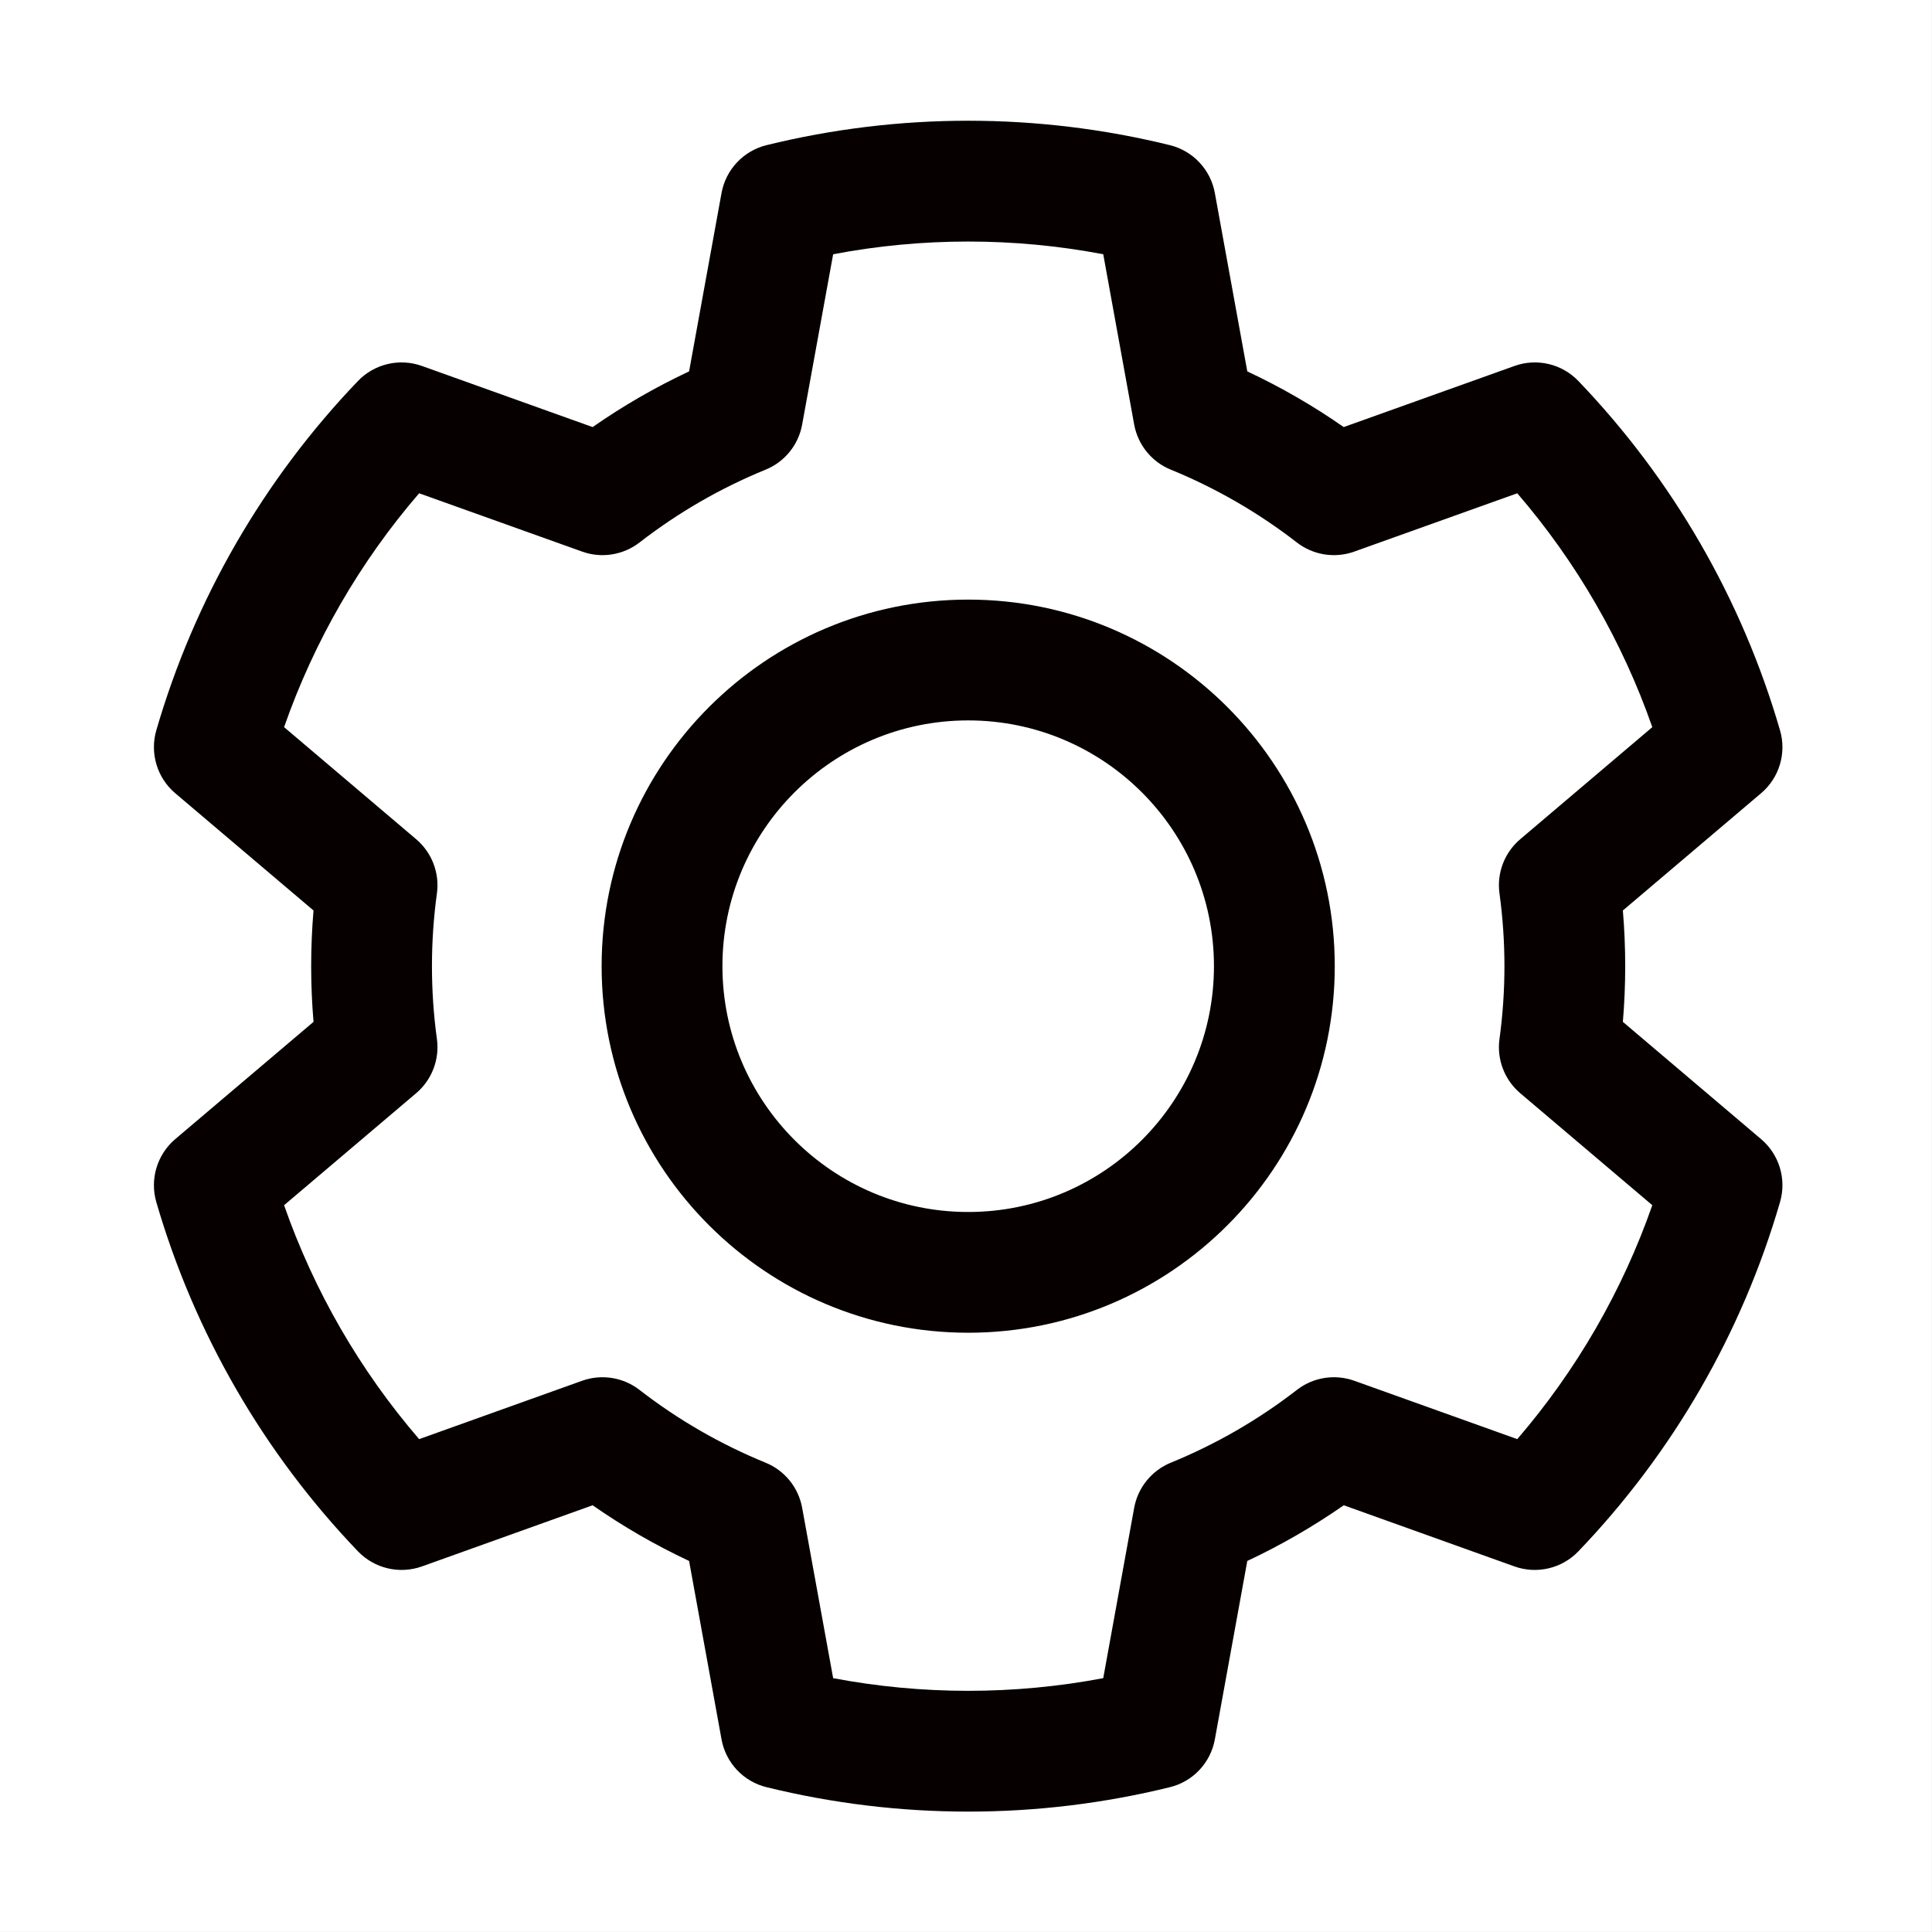 <svg clip-rule="evenodd" fill-rule="evenodd" stroke-linejoin="round" stroke-miterlimit="2" viewBox="0 0 32 32" xmlns="http://www.w3.org/2000/svg" xmlns:serif="http://www.serif.com/"><rect x="0" y="0" width="32" height="32" fill="#808080" stroke="none"/><g transform="translate(-156)"><g id="Artboard"><g transform="matrix(1.083 0 0 1.054 -10 -3)"><path d="m0 0h240v240h-240z" fill="#222"/></g><g transform="matrix(1.641 0 0 1.641 156 0)"><path d="m0 0h19.5v19.5h-19.5z" fill="#fff"/></g></g><g transform="matrix(.995 0 0 .995 .964 -.152)"><g id="Icon"><path d="m176.038 3.366c-.071-.39-.364-.702-.749-.797-2.205-.542-4.509-.542-6.714 0-.385.095-.678.407-.749.797l-.54 2.969c-.56.263-1.098.573-1.606.927 0 0-2.841-1.017-2.841-1.017-.374-.134-.79-.036-1.065.25-1.571 1.639-2.723 3.634-3.357 5.815-.11.38.013.791.315 1.047l2.302 1.952c-.052.617-.052 1.237 0 1.854 0 0-2.302 1.952-2.302 1.952-.302.257-.425.667-.315 1.048.634 2.18 1.786 4.175 3.357 5.814.275.286.691.384 1.065.251l2.841-1.018c.508.354 1.045.664 1.606.927 0 0 .54 2.97.54 2.97.071.39.364.702.749.796 2.205.542 4.509.542 6.714 0 .385-.094.678-.406.749-.796l.54-2.97c.56-.263 1.097-.573 1.606-.927-.001 0 2.841 1.018 2.841 1.018.373.133.79.035 1.064-.251 1.572-1.639 2.724-3.634 3.357-5.814.111-.381-.012-.791-.315-1.048l-2.301-1.952c.052-.616.052-1.237 0-1.854-.001 0 2.301-1.952 2.301-1.952.303-.256.426-.667.315-1.047-.633-2.181-1.785-4.176-3.357-5.815-.274-.286-.691-.384-1.064-.25l-2.842 1.017c-.507-.354-1.045-.664-1.605-.927 0 0-.54-2.969-.54-2.969zm-1.858 1.019.515 2.835c.062.338.292.622.61.751.751.307 1.457.715 2.098 1.212.271.21.632.268.955.152l2.714-.971c.986 1.145 1.749 2.466 2.248 3.893 0 0-2.198 1.865-2.198 1.865-.262.222-.393.562-.346.903.11.804.11 1.619 0 2.423-.047.34.084.681.346.903l2.198 1.864c-.499 1.427-1.262 2.748-2.248 3.894 0 0-2.714-.972-2.714-.972-.323-.115-.684-.058-.955.153-.641.497-1.347.904-2.098 1.211-.318.13-.548.413-.61.751l-.515 2.836c-1.486.281-3.011.281-4.496 0 0 0-.516-2.836-.516-2.836-.061-.338-.291-.621-.609-.751-.751-.307-1.457-.714-2.098-1.211-.272-.211-.632-.268-.955-.153l-2.714.972c-.987-1.146-1.749-2.467-2.248-3.894 0 0 2.198-1.864 2.198-1.864.262-.222.393-.563.346-.903-.11-.804-.11-1.619 0-2.423.047-.341-.084-.681-.346-.903l-2.198-1.865c.499-1.427 1.261-2.748 2.248-3.893 0 0 2.714.971 2.714.971.323.116.683.058.955-.152.641-.497 1.347-.905 2.098-1.212.318-.129.548-.413.609-.751l.516-2.835c1.485-.282 3.01-.282 4.496 0zm-2.248 5.749c-3.368 0-6.102 2.735-6.102 6.102 0 3.368 2.734 6.102 6.102 6.102s6.102-2.734 6.102-6.102c0-3.367-2.734-6.102-6.102-6.102zm0 2.011c2.258 0 4.091 1.833 4.091 4.091s-1.833 4.092-4.091 4.092-4.091-1.834-4.091-4.092 1.833-4.091 4.091-4.091z" fill="#060000"/></g></g></g></svg>